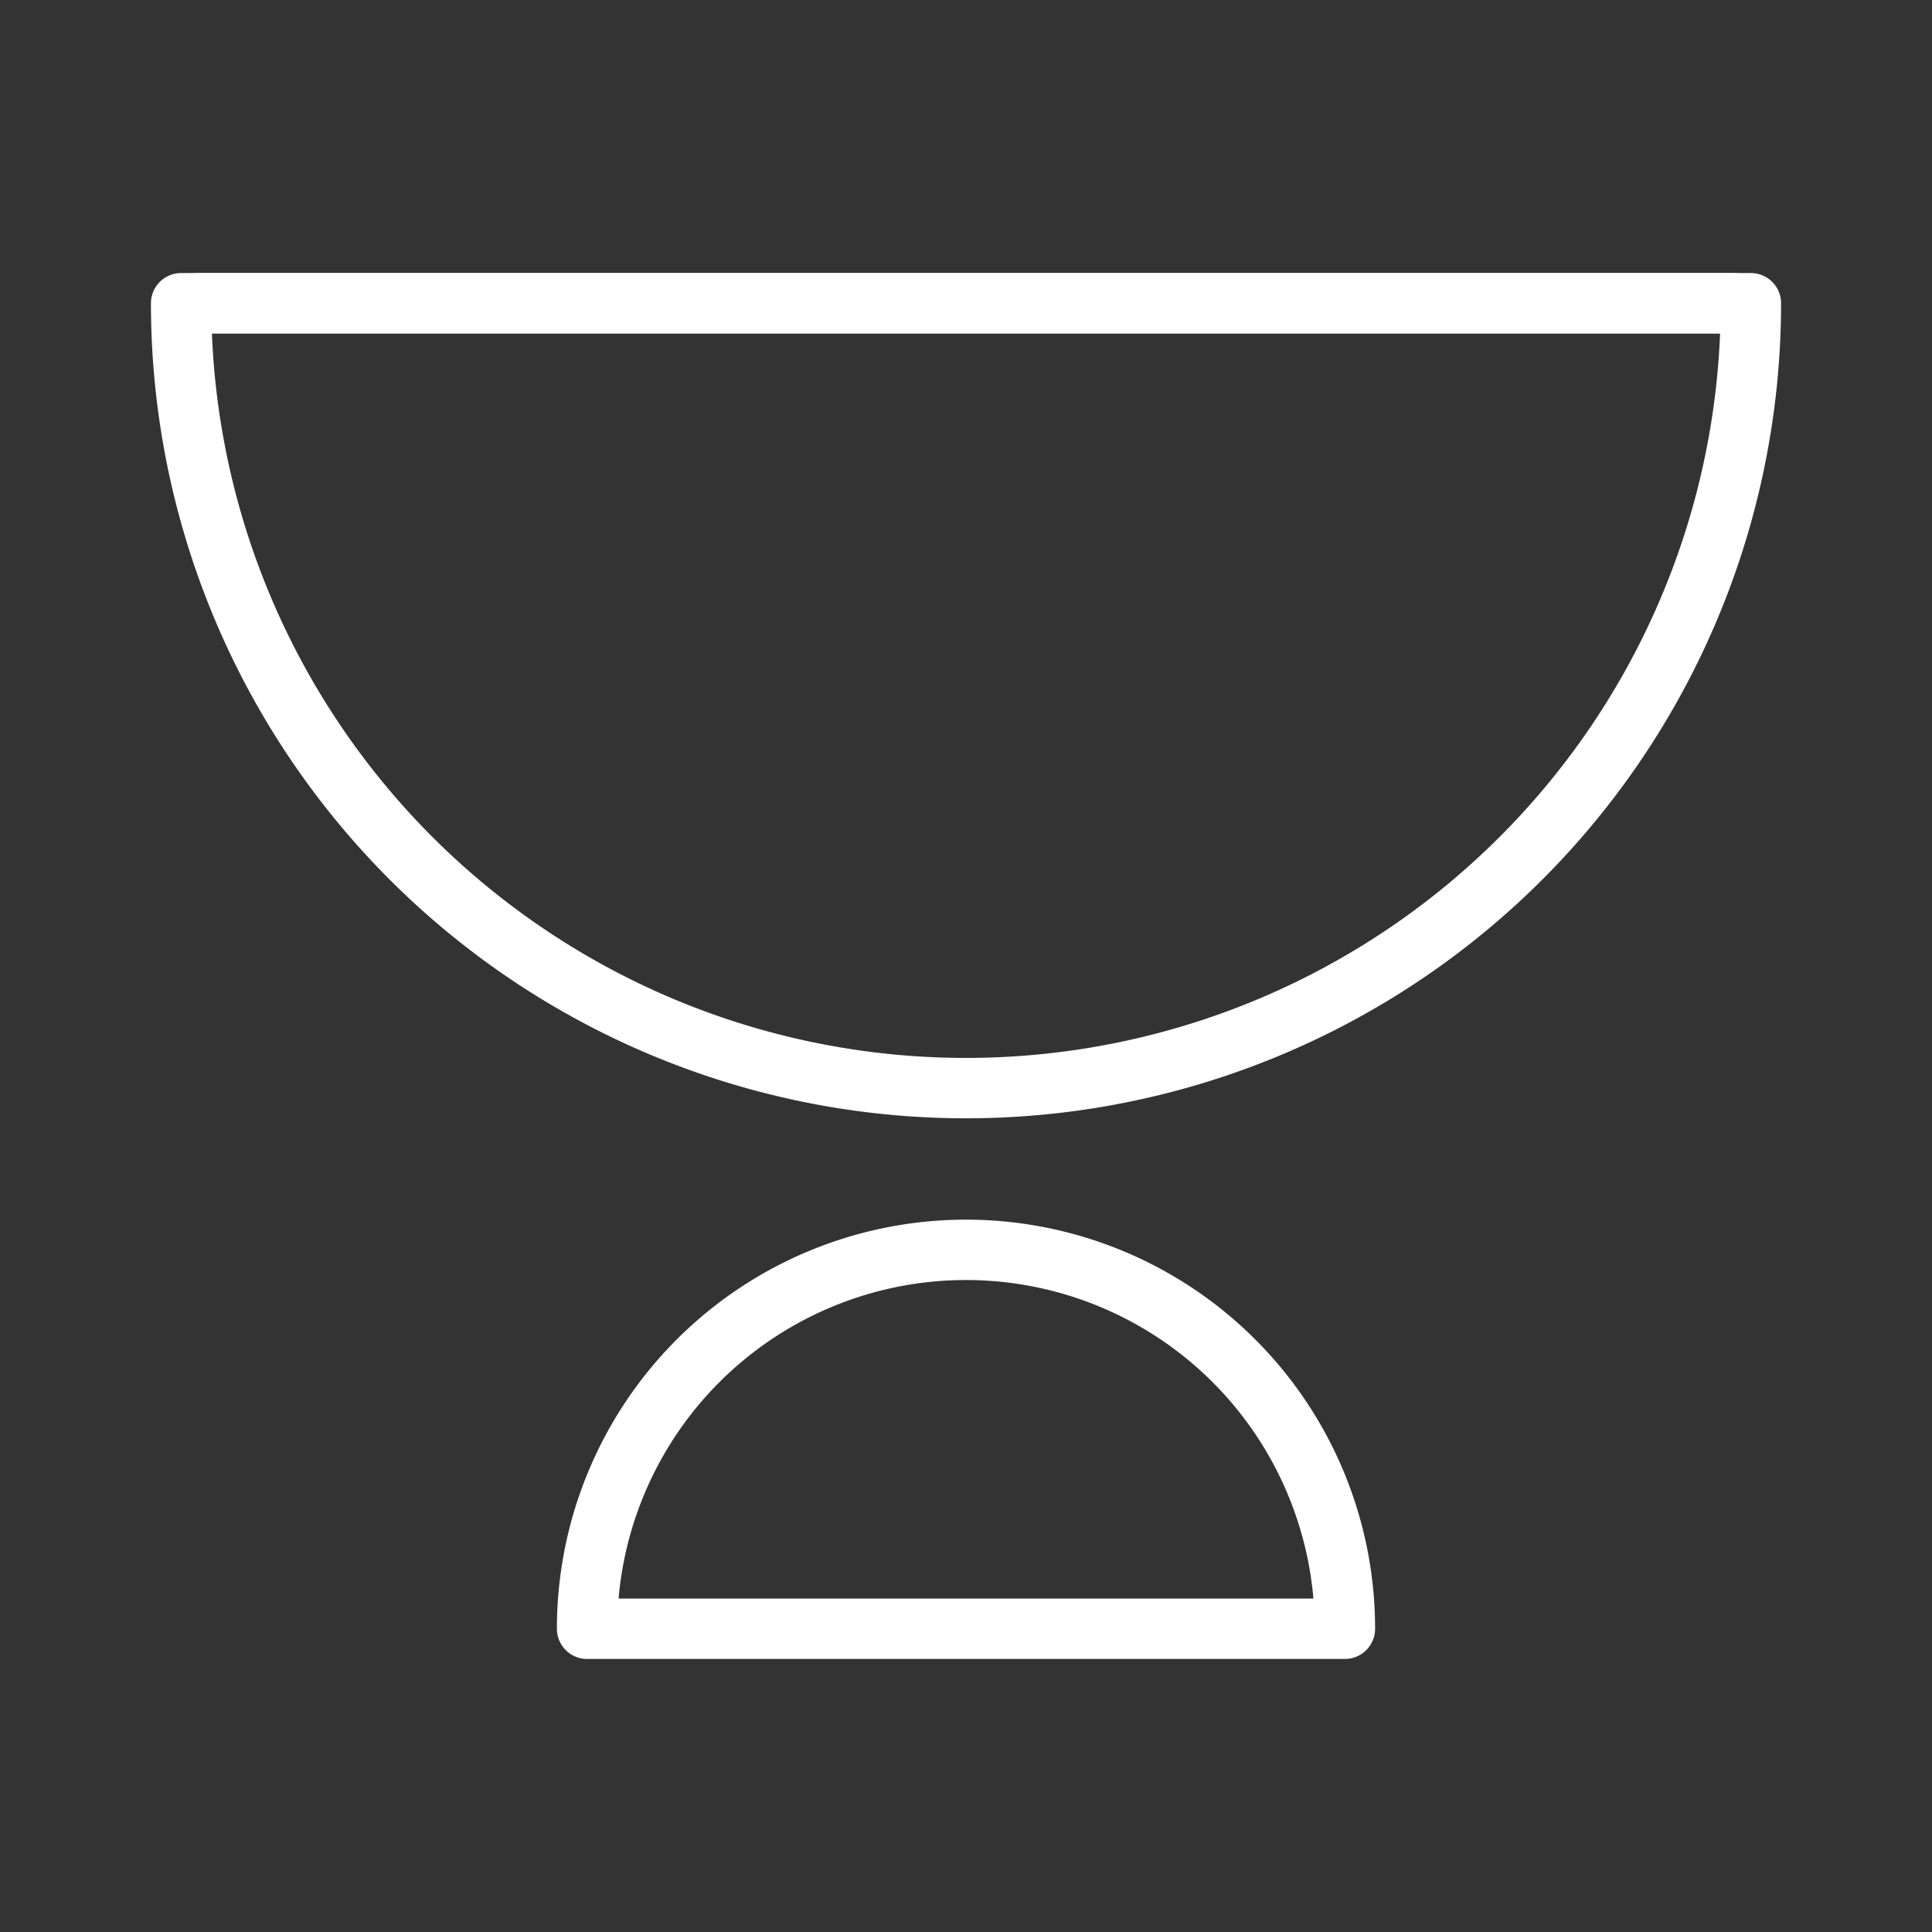 <ns0:svg xmlns:ns0="http://www.w3.org/2000/svg" viewBox="0 0 48 48" style="stroke-width:1.5px"><ns0:rect x="0" y="0" width="48" height="48" fill="#333333" stroke="none"/><ns0:defs style="stroke-width:1.5px"><ns0:style style="stroke-width:1.5px">.a{fill:none;stroke:#fff;stroke-linecap:round;stroke-linejoin:round;}</ns0:style></ns0:defs><ns0:path class="a" d="M4.916,7.534H43.084" style="stroke-width:1.5px" /><ns0:path class="a" d="M4.5,7.534a19.5,19.5,0,0,0,39,0Z" style="stroke-width:1.5px" /><ns0:path class="a" d="M33.414,40.466a9.414,9.414,0,0,0-18.828,0Z" style="stroke-width:1.5px" /></ns0:svg>